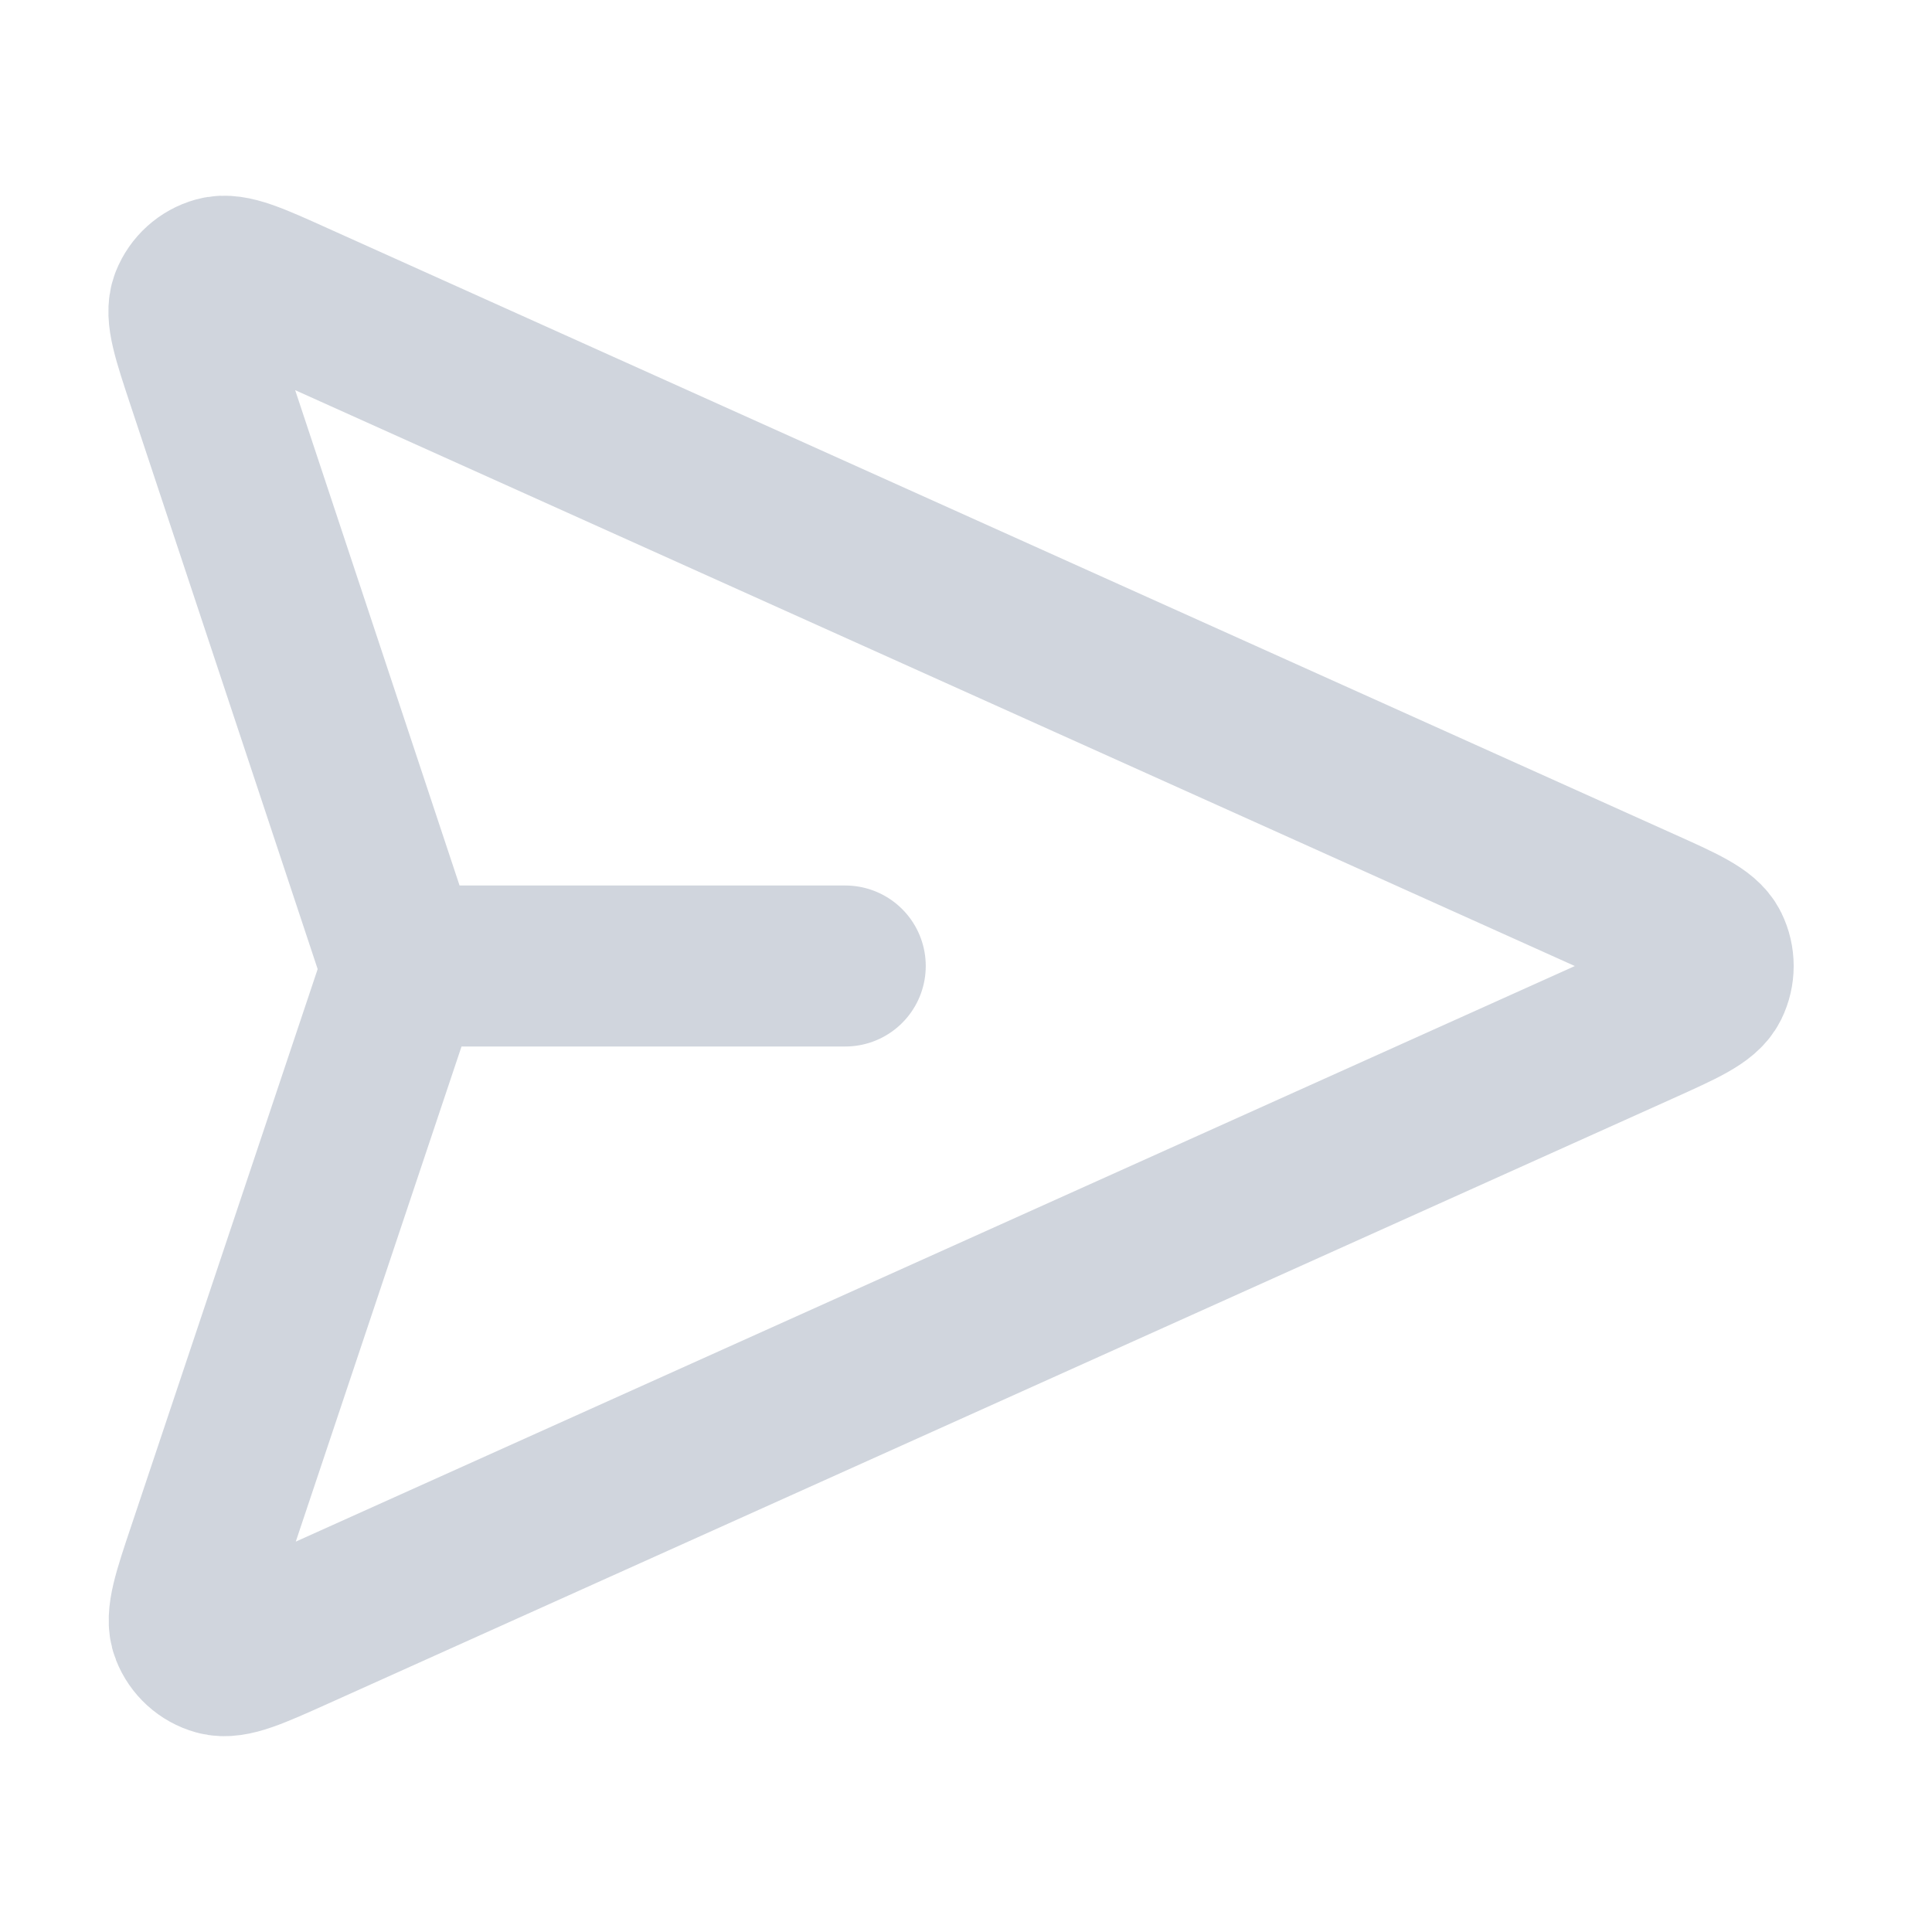 <svg width="24" height="24" viewBox="0 0 24 24" fill="none" xmlns="http://www.w3.org/2000/svg">
<path d="M10.5 12H5M4.916 12.291L2.581 19.266C2.397 19.814 2.306 20.088 2.372 20.257C2.429 20.403 2.551 20.515 2.703 20.557C2.877 20.605 3.141 20.487 3.668 20.25L20.379 12.73C20.894 12.498 21.151 12.382 21.23 12.222C21.299 12.082 21.299 11.918 21.23 11.778C21.151 11.618 20.894 11.502 20.379 11.271L3.662 3.748C3.137 3.511 2.874 3.393 2.7 3.442C2.548 3.484 2.426 3.595 2.368 3.741C2.302 3.909 2.393 4.183 2.574 4.729L4.916 11.786C4.948 11.88 4.963 11.926 4.969 11.974C4.975 12.017 4.975 12.06 4.969 12.103C4.963 12.151 4.947 12.198 4.916 12.291Z" stroke="#D0D5DD" stroke-width="2" stroke-linecap="round" stroke-linejoin="round"/>
</svg>
